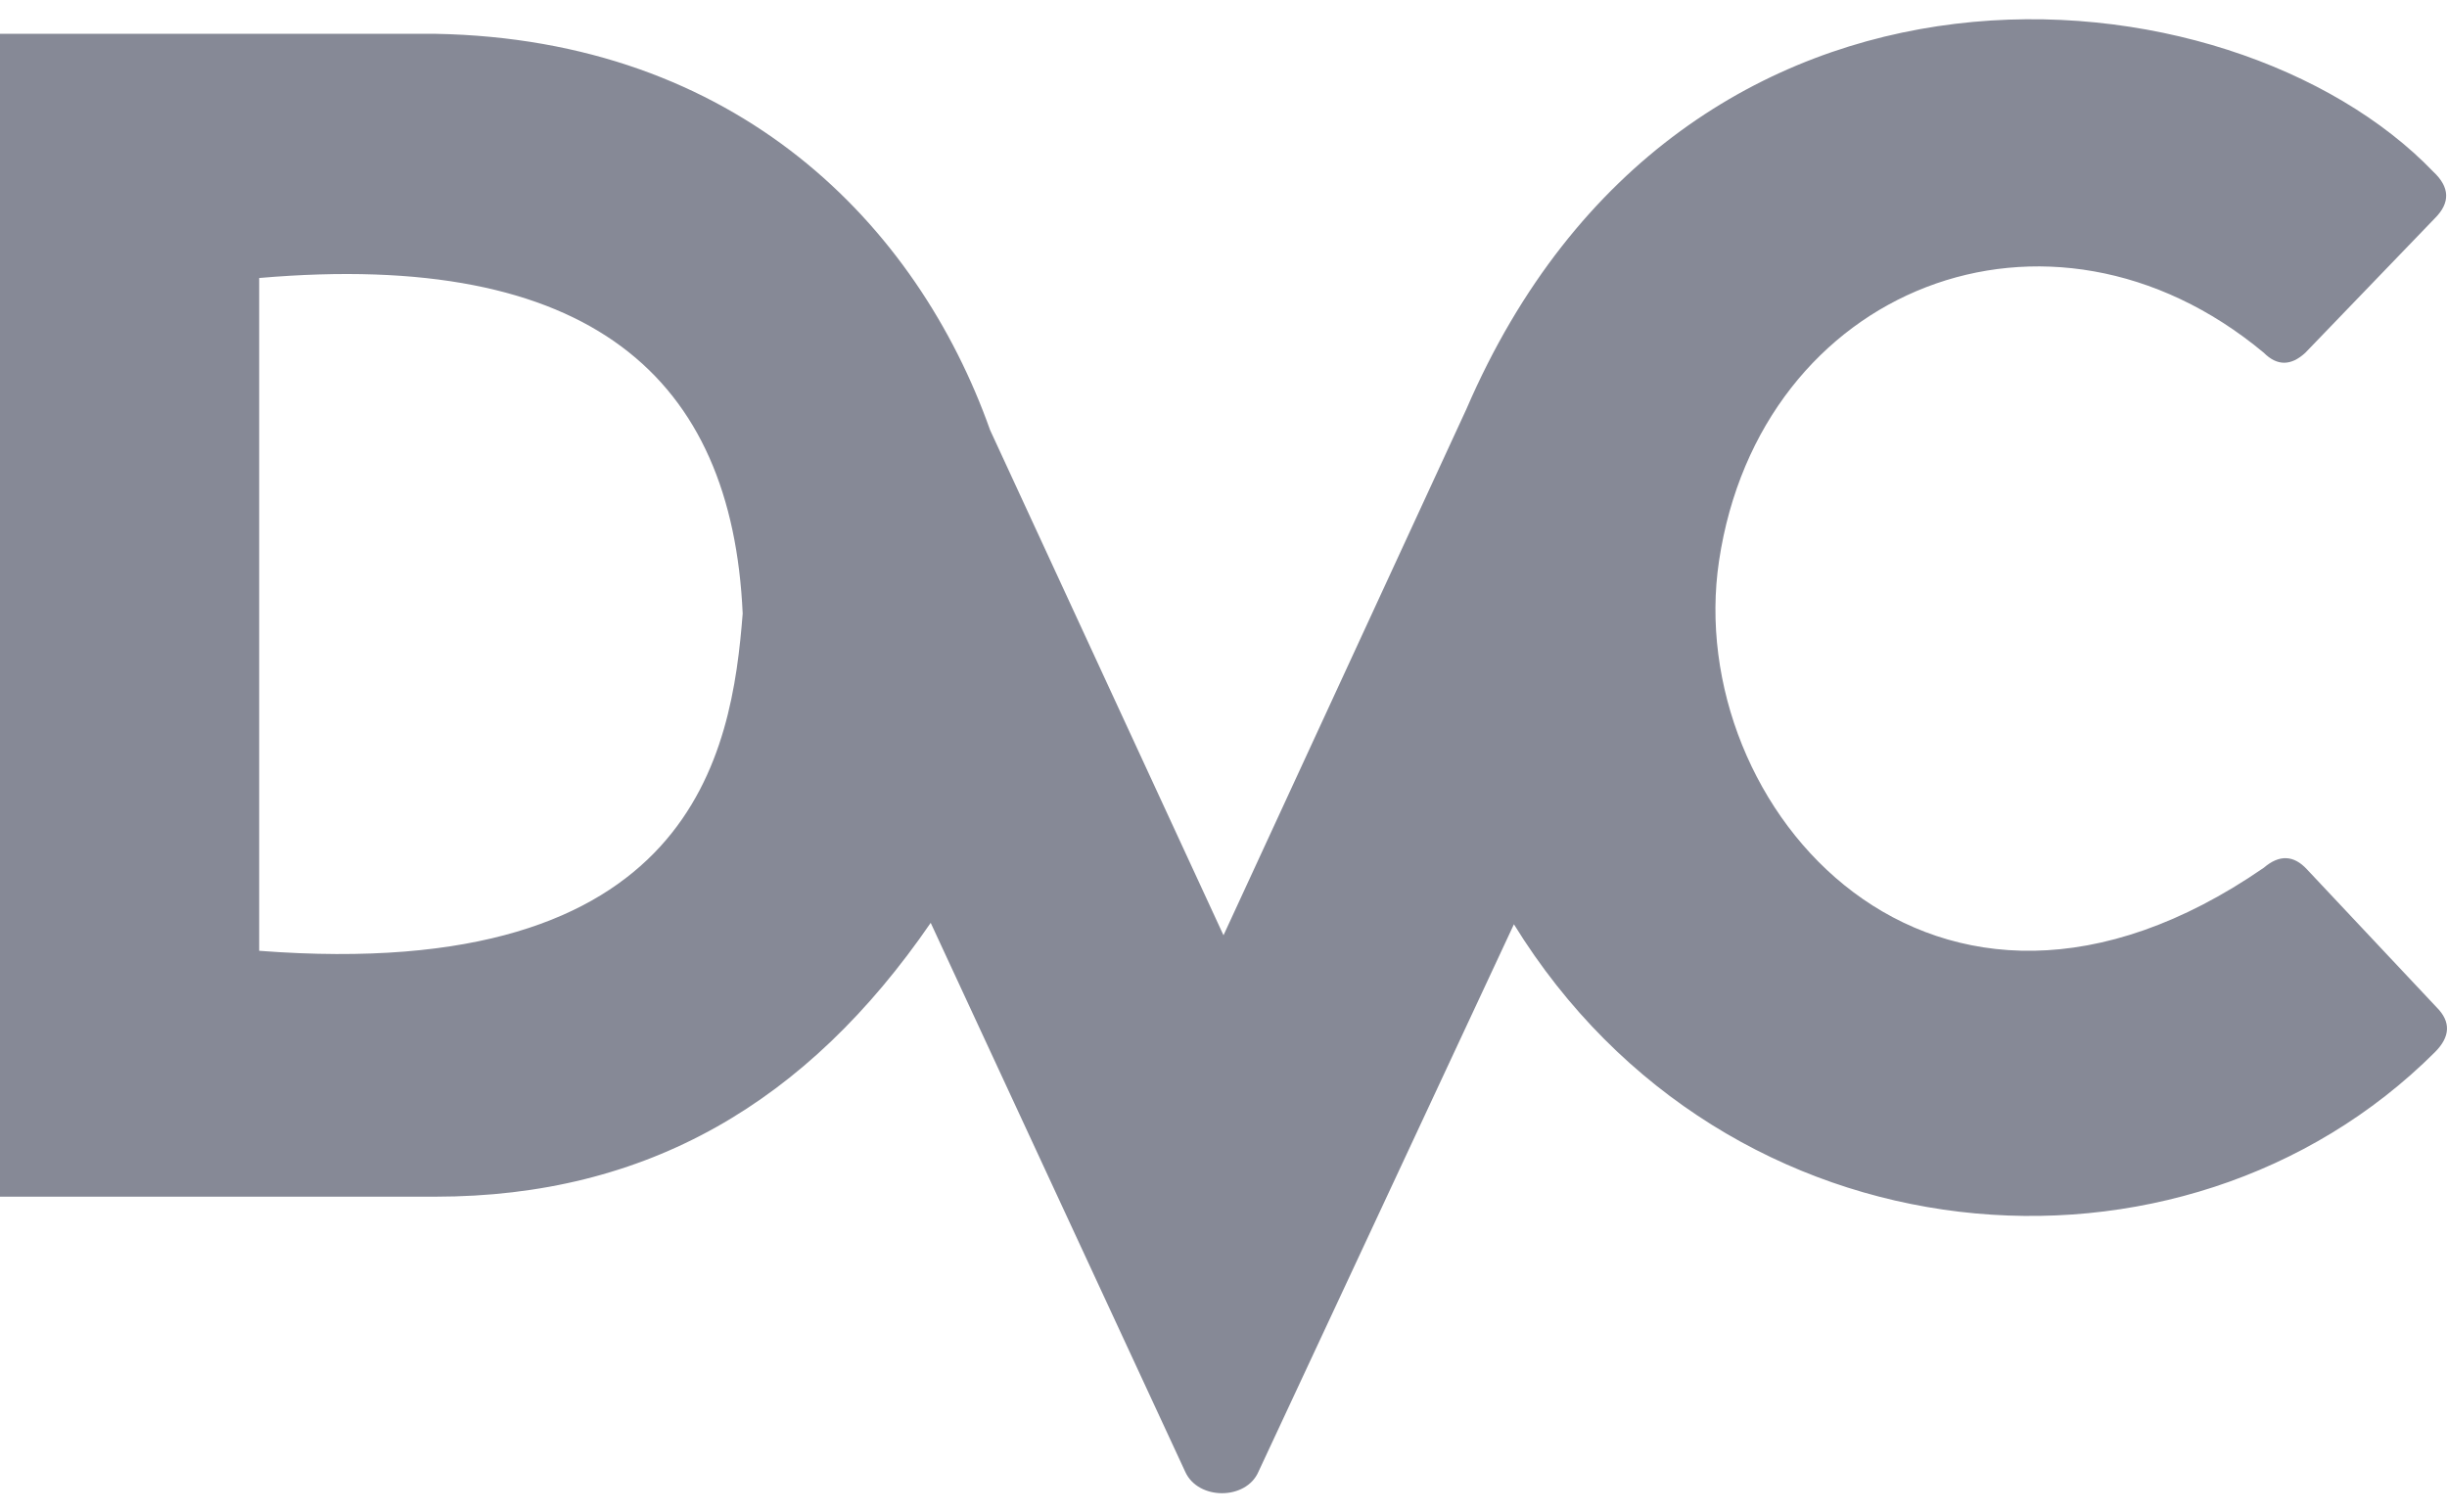 <svg width="110" height="68" viewBox="0 0 110 68" fill="none" xmlns="http://www.w3.org/2000/svg">
<path d="M65.917 18.397L55 42.051L44.508 19.337C41.23 10.101 33.15 1.762 19.569 1.52H0V53.803H19.569C29.102 53.803 36.301 49.557 41.838 41.491L53.282 66.176C53.865 67.458 56.01 67.452 56.568 66.176L68.055 41.556C77.595 57.02 98.1 58.639 109.458 47.305C110.155 46.607 110.18 45.935 109.532 45.288L103.707 39.089C103.109 38.441 102.462 38.416 101.765 39.014C86.889 49.279 75.622 36.292 77.275 25.223C79.114 12.912 92.111 7.819 101.765 15.86C102.362 16.458 102.985 16.458 103.632 15.86L109.458 9.81C110.155 9.113 110.13 8.416 109.383 7.719C100.324 -1.716 75.637 -4.136 65.917 18.397ZM11.651 42.748V12.499C26.574 11.207 32.91 16.984 33.386 27.587C32.895 33.814 31.229 44.249 11.652 42.748H11.651Z" fill="#868996"/>
</svg>
